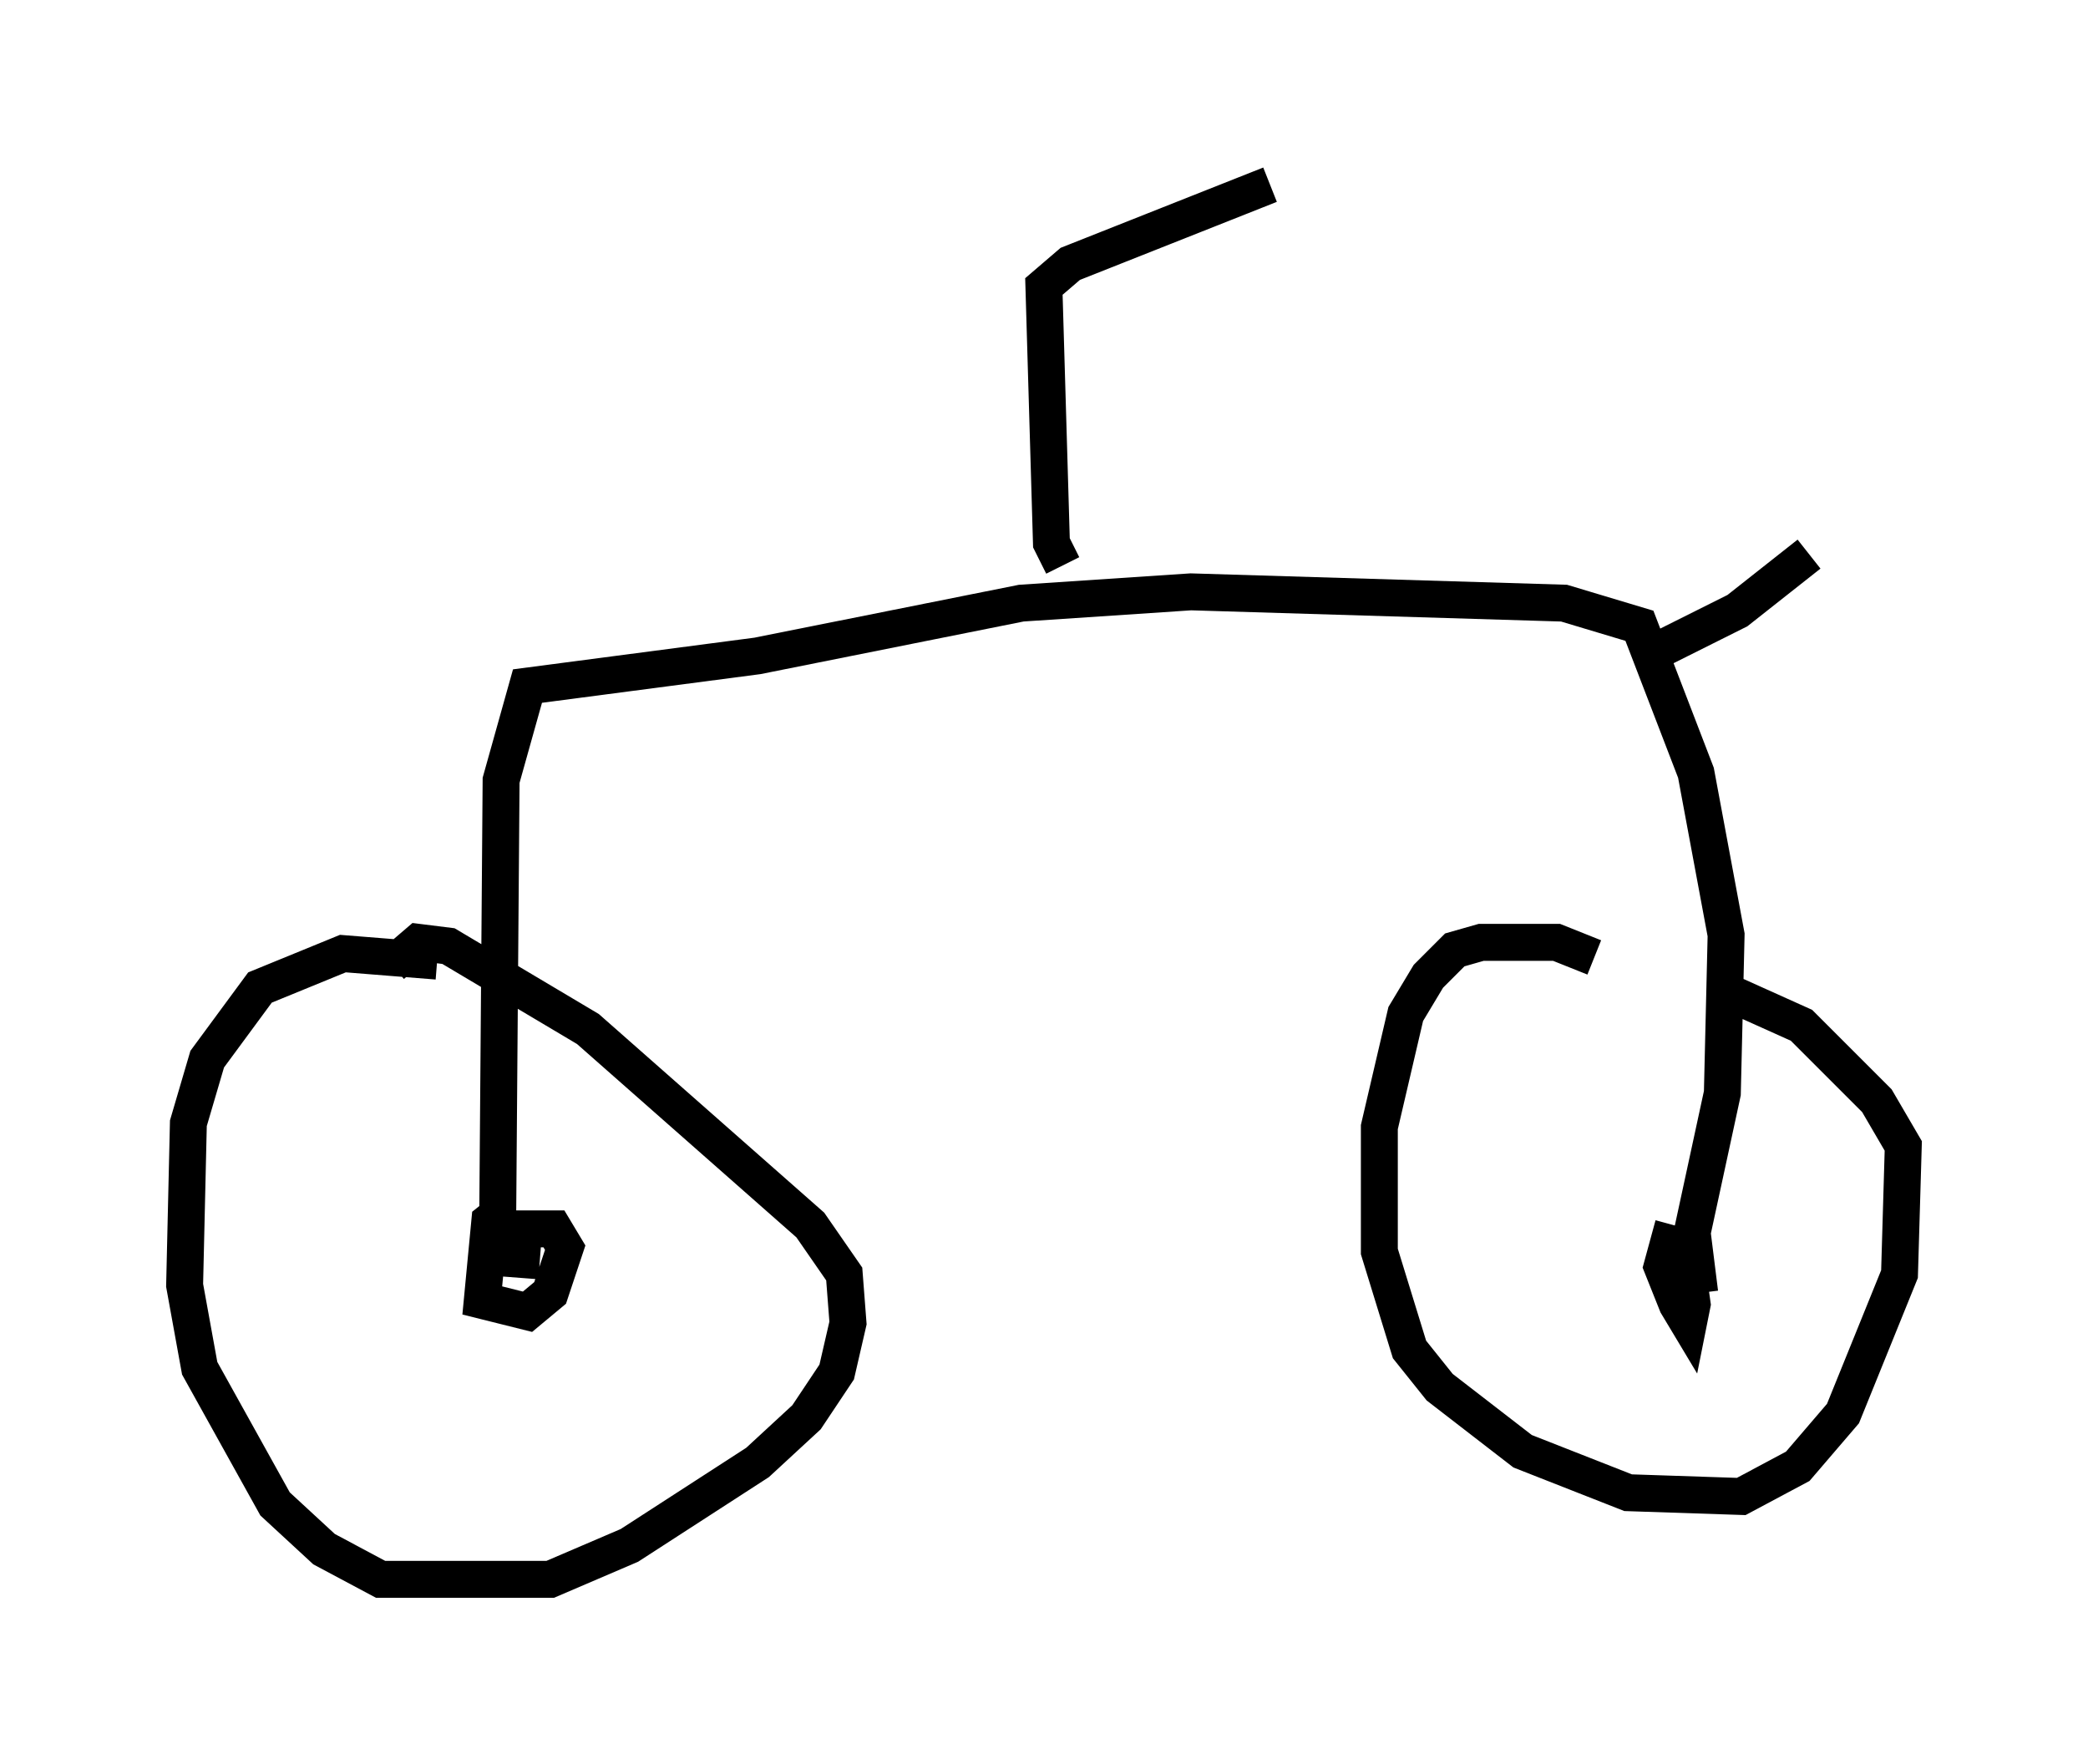 <?xml version="1.0" encoding="utf-8" ?>
<svg baseProfile="full" height="47.771" version="1.1" width="56.551" xmlns="http://www.w3.org/2000/svg" xmlns:ev="http://www.w3.org/2001/xml-events" xmlns:xlink="http://www.w3.org/1999/xlink"><defs /><rect fill="white" height="47.771" width="56.551" x="0" y="0" /><path d="M12.452, 26.54 m-0.613, -0.51 l-2.552, -0.204 -2.246, 0.919 l-1.429, 1.94 -0.51, 1.735 l-0.102, 4.39 0.408, 2.246 l2.042, 3.675 1.327, 1.225 l1.531, 0.817 4.594, 0.0 l2.144, -0.919 3.471, -2.246 l1.327, -1.225 0.817, -1.225 l0.306, -1.327 -0.102, -1.327 l-0.919, -1.327 -6.023, -5.308 l-3.777, -2.246 -0.817, -0.102 l-0.715, 0.613 m32.565, -0.204 l-1.021, -0.408 -2.042, 0.0 l-0.715, 0.204 -0.715, 0.715 l-0.613, 1.021 -0.715, 3.063 l0.0, 3.369 0.817, 2.654 l0.817, 1.021 2.246, 1.735 l2.858, 1.123 3.063, 0.102 l1.531, -0.817 1.225, -1.429 l1.531, -3.777 0.102, -3.471 l-0.715, -1.225 -2.042, -2.042 l-2.042, -0.919 m-32.973, 5.819 l-0.51, 0.408 -0.204, 2.144 l1.225, 0.306 0.613, -0.51 l0.408, -1.225 -0.306, -0.51 l-0.817, 0.0 -0.102, 1.327 m31.238, -1.429 l-0.306, 1.123 0.408, 1.021 l0.306, 0.51 0.102, -0.51 l-0.204, -1.429 m0.408, 1.123 l-0.204, -1.633 0.817, -3.777 l0.102, -4.288 -0.817, -4.39 l-1.531, -3.981 -2.042, -0.613 l-10.106, -0.306 -4.594, 0.306 l-7.146, 1.429 -6.227, 0.817 l-0.715, 2.552 -0.102, 13.169 m15.313, -18.988 l-0.306, -0.613 -0.204, -6.942 l0.715, -0.613 5.41, -2.144 m10.208, 12.761 l2.45, -1.225 1.94, -1.531 " fill="none" stroke="black" stroke-width="1" /></svg>